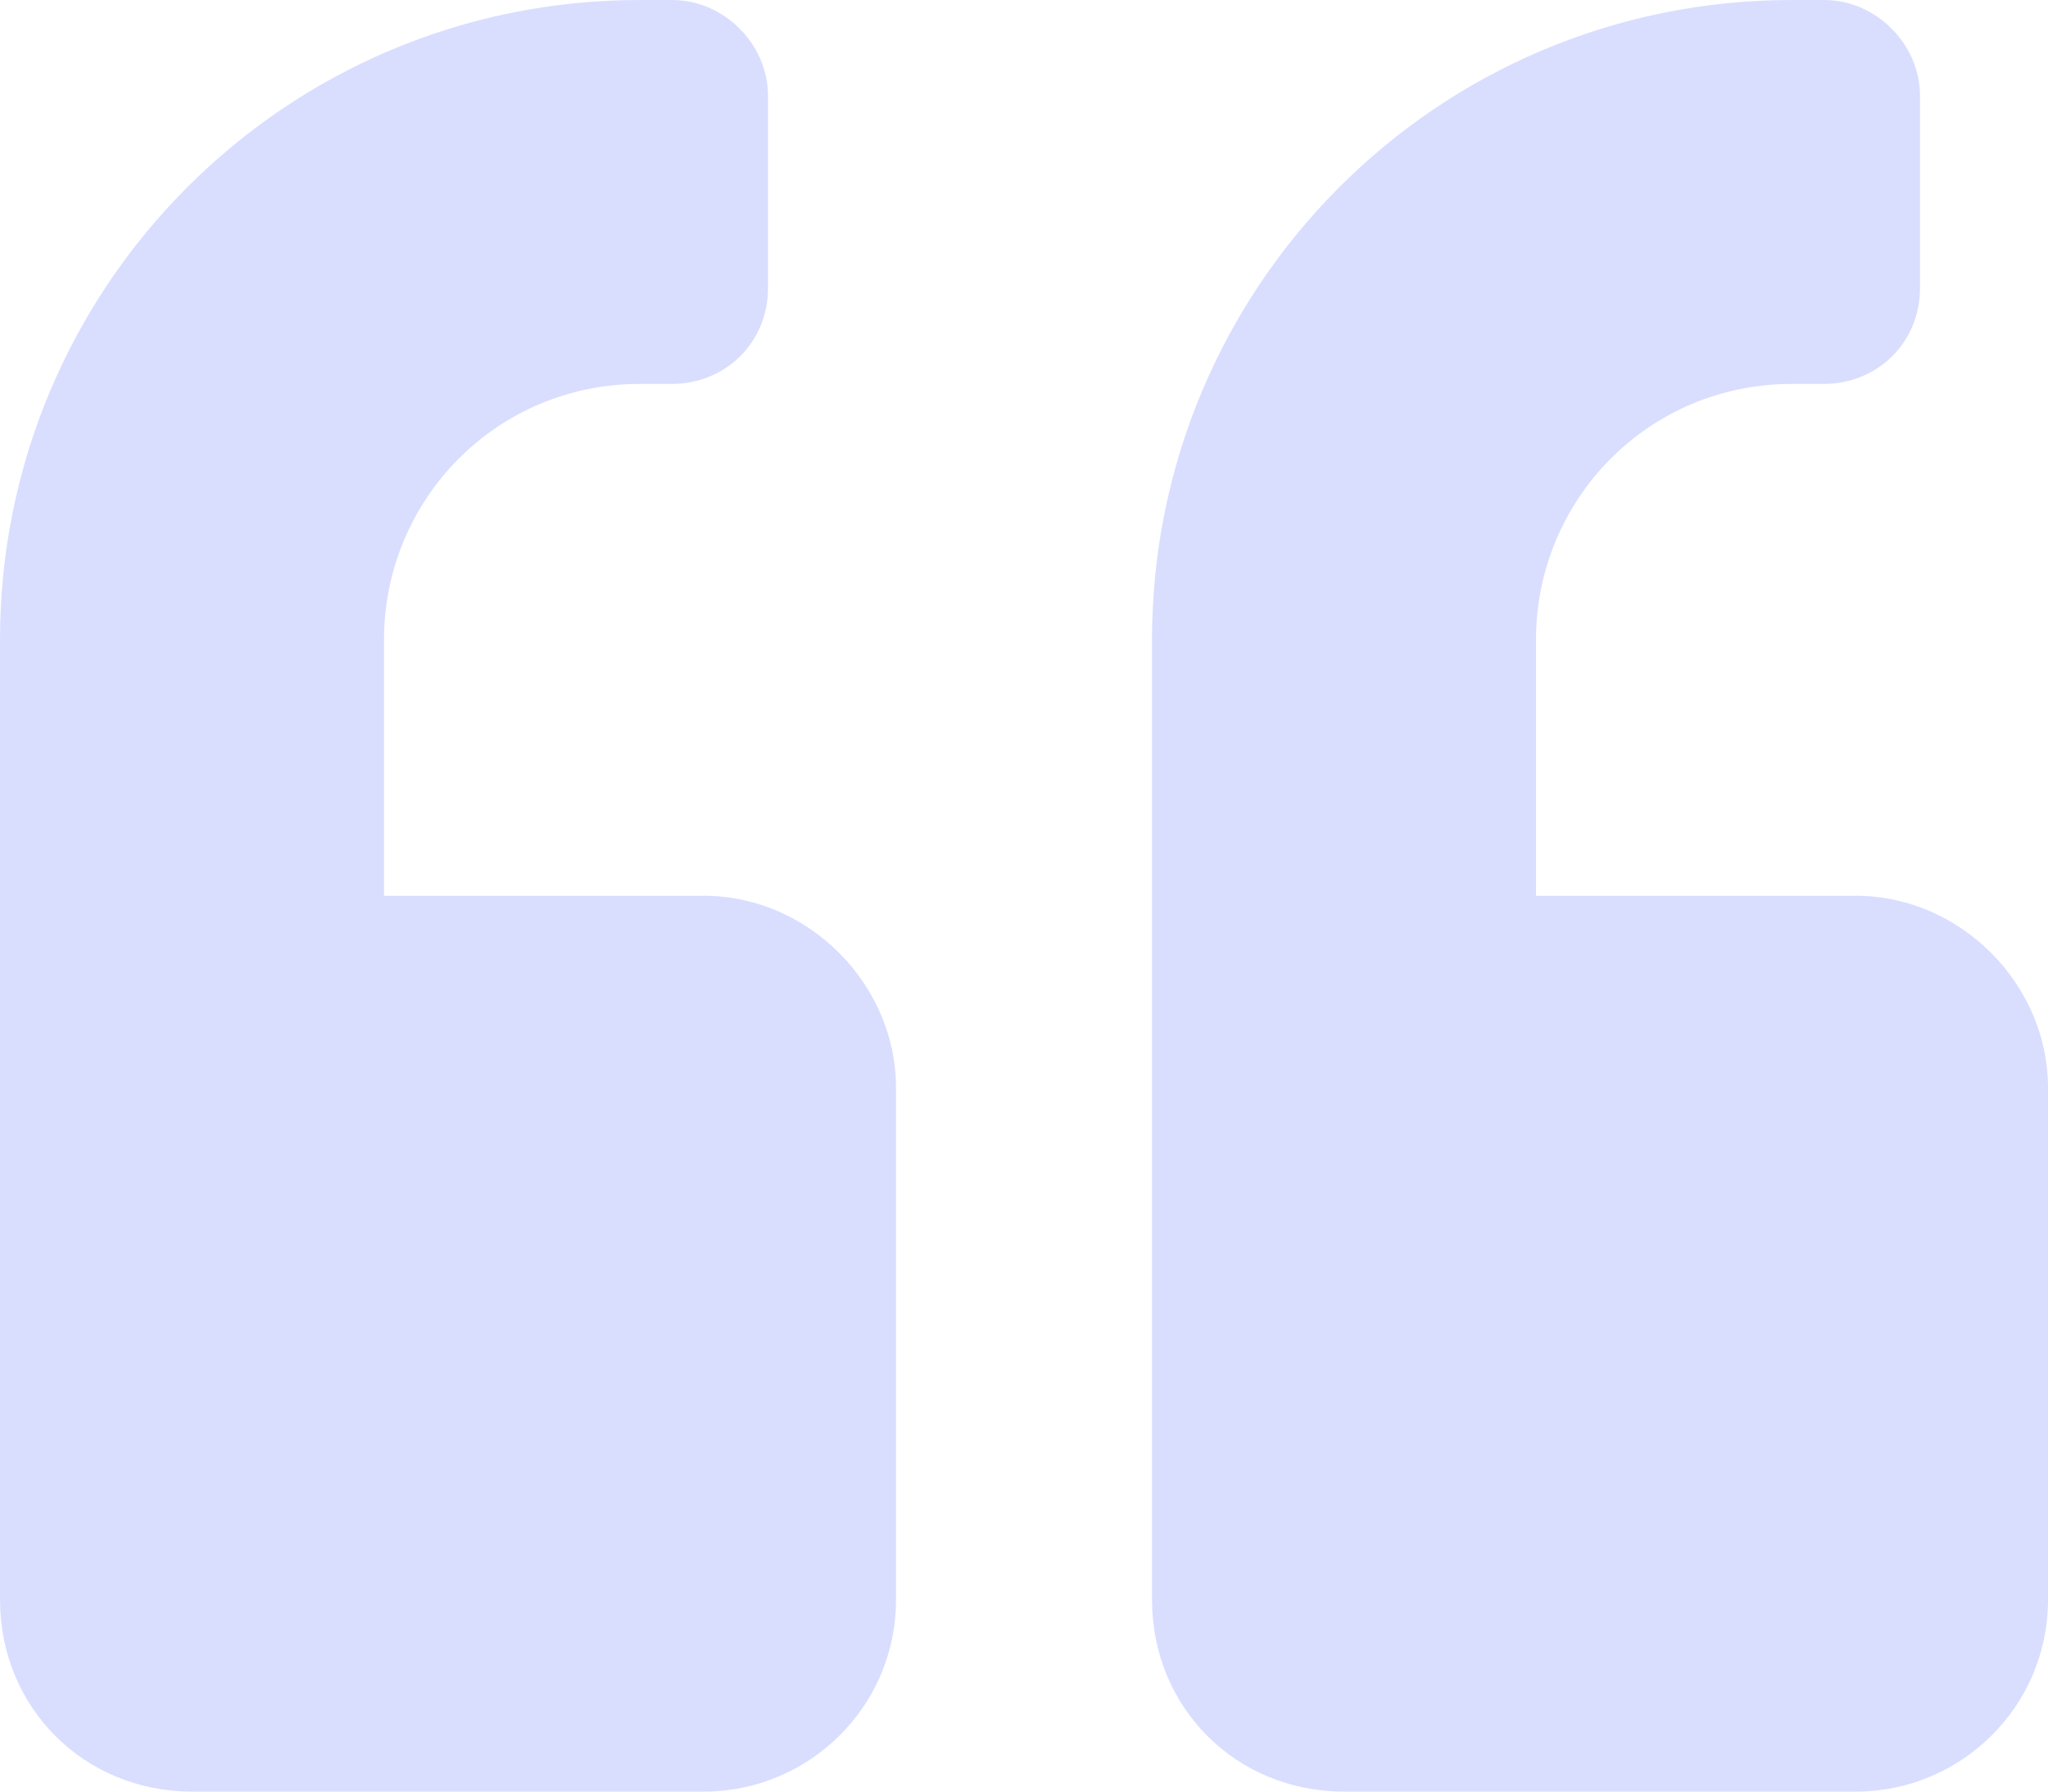 <svg width="160" height="140" viewBox="0 0 160 140" fill="none" xmlns="http://www.w3.org/2000/svg">
<path d="M145 70H120V50C120 39.062 128.75 30 140 30H142.5C146.562 30 150 26.875 150 22.5V7.5C150 3.438 146.562 0 142.5 0H140C112.188 0 90 22.5 90 50V125C90 133.438 96.562 140 105 140H145C153.125 140 160 133.438 160 125V85C160 76.875 153.125 70 145 70ZM55 70H30V50C30 39.062 38.75 30 50 30H52.5C56.562 30 60 26.875 60 22.5V7.5C60 3.438 56.562 0 52.5 0H50C22.188 0 0 22.5 0 50V125C0 133.438 6.562 140 15 140H55C63.125 140 70 133.438 70 125V85C70 76.875 63.125 70 55 70Z" fill="#D9DEFF"/>
</svg>
